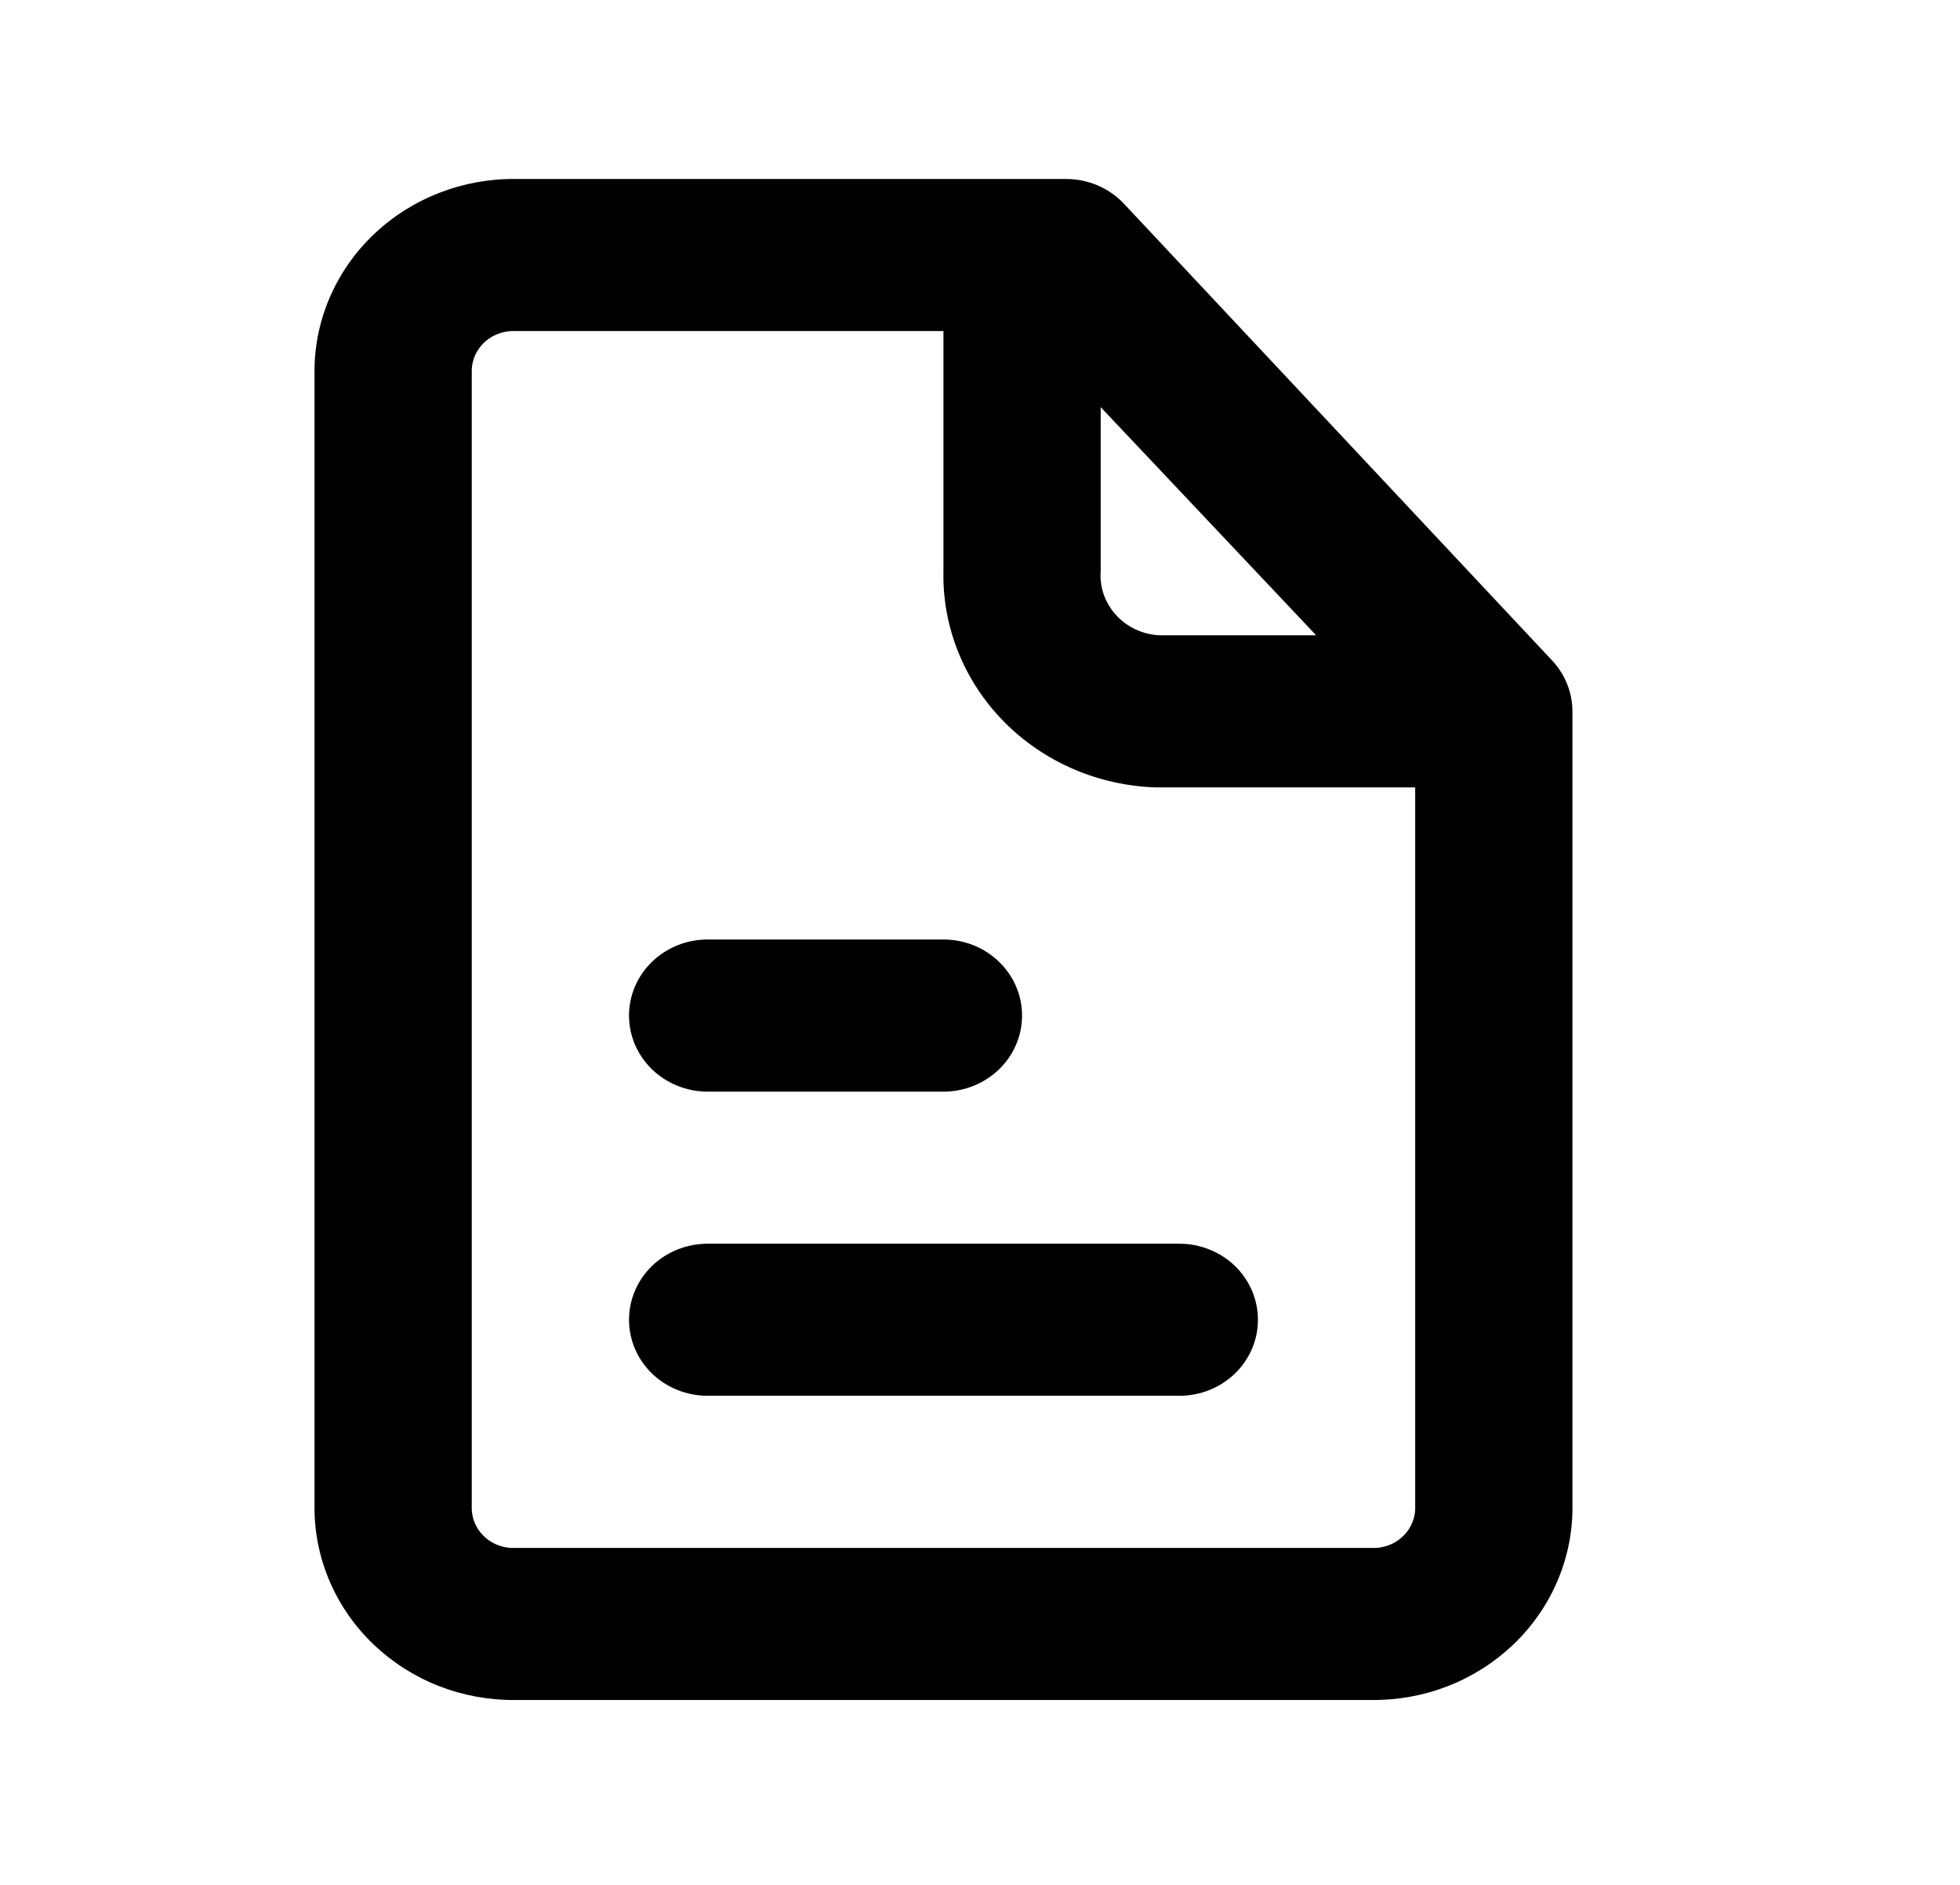 <svg width="26" height="25" viewBox="0 0 26 25" fill="none" xmlns="http://www.w3.org/2000/svg">
<g id="Layer 2">
<g id="file-text">
<path id="Vector" d="M15.644 16.496H9.387C9.11 16.496 8.845 16.602 8.649 16.791C8.454 16.98 8.344 17.237 8.344 17.505C8.344 17.772 8.454 18.029 8.649 18.218C8.845 18.407 9.11 18.513 9.387 18.513H15.644C15.921 18.513 16.186 18.407 16.382 18.218C16.577 18.029 16.687 17.772 16.687 17.505C16.687 17.237 16.577 16.98 16.382 16.791C16.186 16.602 15.921 16.496 15.644 16.496Z" fill="black"/>
<path id="Vector_2" d="M9.387 14.479H12.515C12.792 14.479 13.057 14.372 13.253 14.183C13.448 13.994 13.558 13.737 13.558 13.47C13.558 13.202 13.448 12.946 13.253 12.757C13.057 12.567 12.792 12.461 12.515 12.461H9.387C9.11 12.461 8.845 12.567 8.649 12.757C8.454 12.946 8.344 13.202 8.344 13.47C8.344 13.737 8.454 13.994 8.649 14.183C8.845 14.372 9.11 14.479 9.387 14.479Z" fill="black"/>
<path id="Vector_3" d="M20.588 8.759L14.914 2.707C14.817 2.602 14.698 2.519 14.565 2.461C14.432 2.404 14.288 2.374 14.142 2.374H6.842C6.495 2.37 6.151 2.432 5.83 2.557C5.508 2.681 5.215 2.866 4.967 3.1C4.719 3.334 4.521 3.613 4.385 3.921C4.248 4.229 4.176 4.561 4.172 4.896V20.026C4.176 20.361 4.248 20.693 4.385 21.001C4.521 21.309 4.719 21.588 4.967 21.822C5.215 22.056 5.508 22.241 5.83 22.366C6.151 22.49 6.495 22.552 6.842 22.548H18.189C18.536 22.552 18.88 22.49 19.201 22.366C19.523 22.241 19.816 22.056 20.064 21.822C20.312 21.588 20.51 21.309 20.646 21.001C20.783 20.693 20.855 20.361 20.859 20.026V9.435C20.858 9.185 20.762 8.944 20.588 8.759ZM14.601 5.4L17.459 8.426H15.373C15.264 8.42 15.157 8.392 15.059 8.346C14.961 8.299 14.873 8.234 14.801 8.154C14.729 8.074 14.675 7.981 14.64 7.881C14.606 7.78 14.593 7.674 14.601 7.569V5.4ZM18.189 20.531H6.842C6.769 20.535 6.696 20.525 6.628 20.502C6.559 20.479 6.496 20.443 6.441 20.396C6.387 20.349 6.343 20.292 6.311 20.229C6.28 20.165 6.262 20.097 6.258 20.026V4.896C6.262 4.825 6.28 4.757 6.311 4.693C6.343 4.63 6.387 4.573 6.441 4.526C6.496 4.479 6.559 4.443 6.628 4.42C6.696 4.397 6.769 4.387 6.842 4.391H12.515V7.569C12.498 8.312 12.786 9.031 13.316 9.57C13.845 10.108 14.574 10.422 15.342 10.444H18.773V20.026C18.769 20.097 18.751 20.165 18.719 20.229C18.688 20.292 18.644 20.349 18.589 20.396C18.535 20.443 18.472 20.479 18.403 20.502C18.334 20.525 18.262 20.535 18.189 20.531Z" fill="black"/>
</g>
</g>
</svg>
